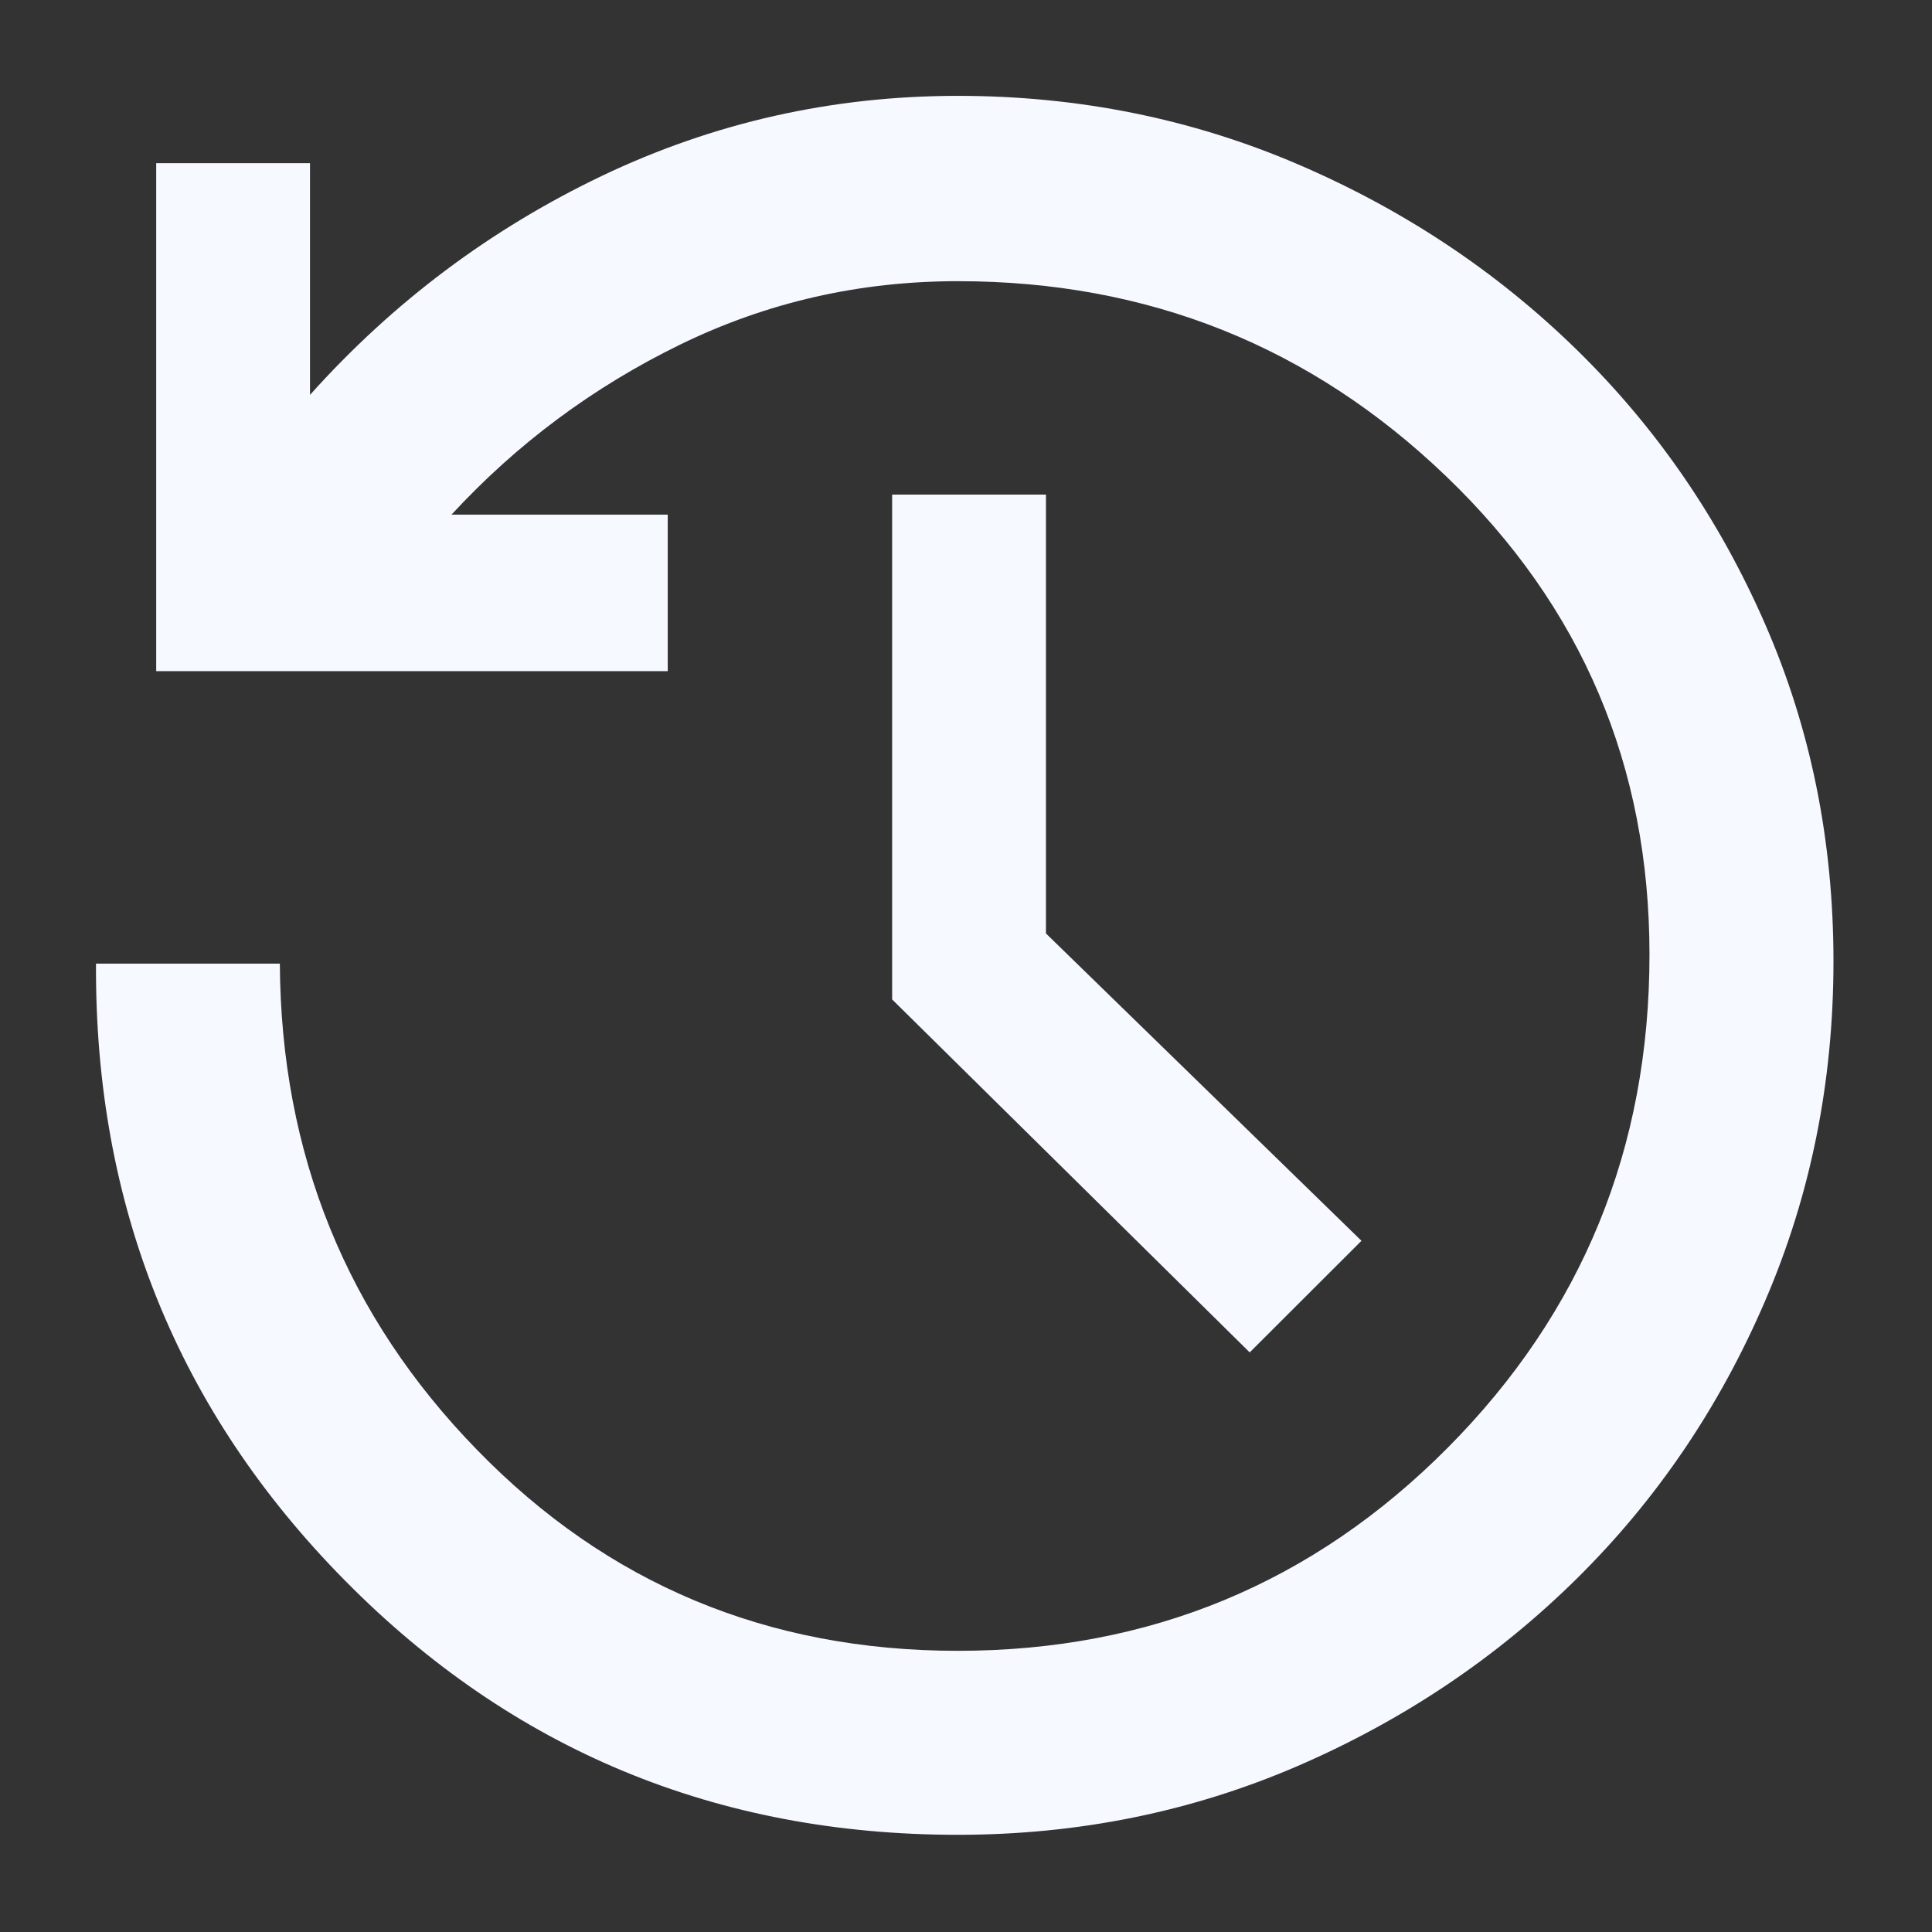 <svg width="13" height="13" viewBox="0 0 13 13" fill="none" xmlns="http://www.w3.org/2000/svg">
<rect x="0" y="0" width="13" height="13" fill="#333333" stroke="none"/>
<path d="M6.445 12.346C4.822 12.346 3.448 11.776 2.322 10.636C1.196 9.496 0.637 8.113 0.646 6.484H1.883C1.89 7.765 2.332 8.855 3.21 9.756C4.087 10.658 5.165 11.108 6.445 11.108C7.738 11.108 8.837 10.652 9.742 9.741C10.647 8.83 11.099 7.724 11.099 6.423C11.099 5.154 10.644 4.082 9.732 3.206C8.82 2.33 7.725 1.892 6.445 1.892C5.783 1.892 5.16 2.034 4.576 2.319C3.992 2.604 3.479 2.985 3.038 3.463H4.493V4.516H1.051V1.098H2.086V2.657C2.645 2.033 3.3 1.542 4.051 1.183C4.802 0.825 5.599 0.645 6.445 0.645C7.255 0.645 8.018 0.799 8.732 1.105C9.446 1.411 10.071 1.827 10.609 2.353C11.147 2.879 11.569 3.494 11.876 4.197C12.184 4.901 12.337 5.658 12.337 6.469C12.337 7.279 12.184 8.042 11.876 8.756C11.569 9.47 11.147 10.092 10.609 10.623C10.071 11.154 9.446 11.574 8.732 11.883C8.018 12.191 7.255 12.346 6.445 12.346ZM8.409 9.1L6.003 6.725V3.328H7.038V6.281L9.161 8.349L8.409 9.1Z" fill="#F6F9FF"/>
</svg>
